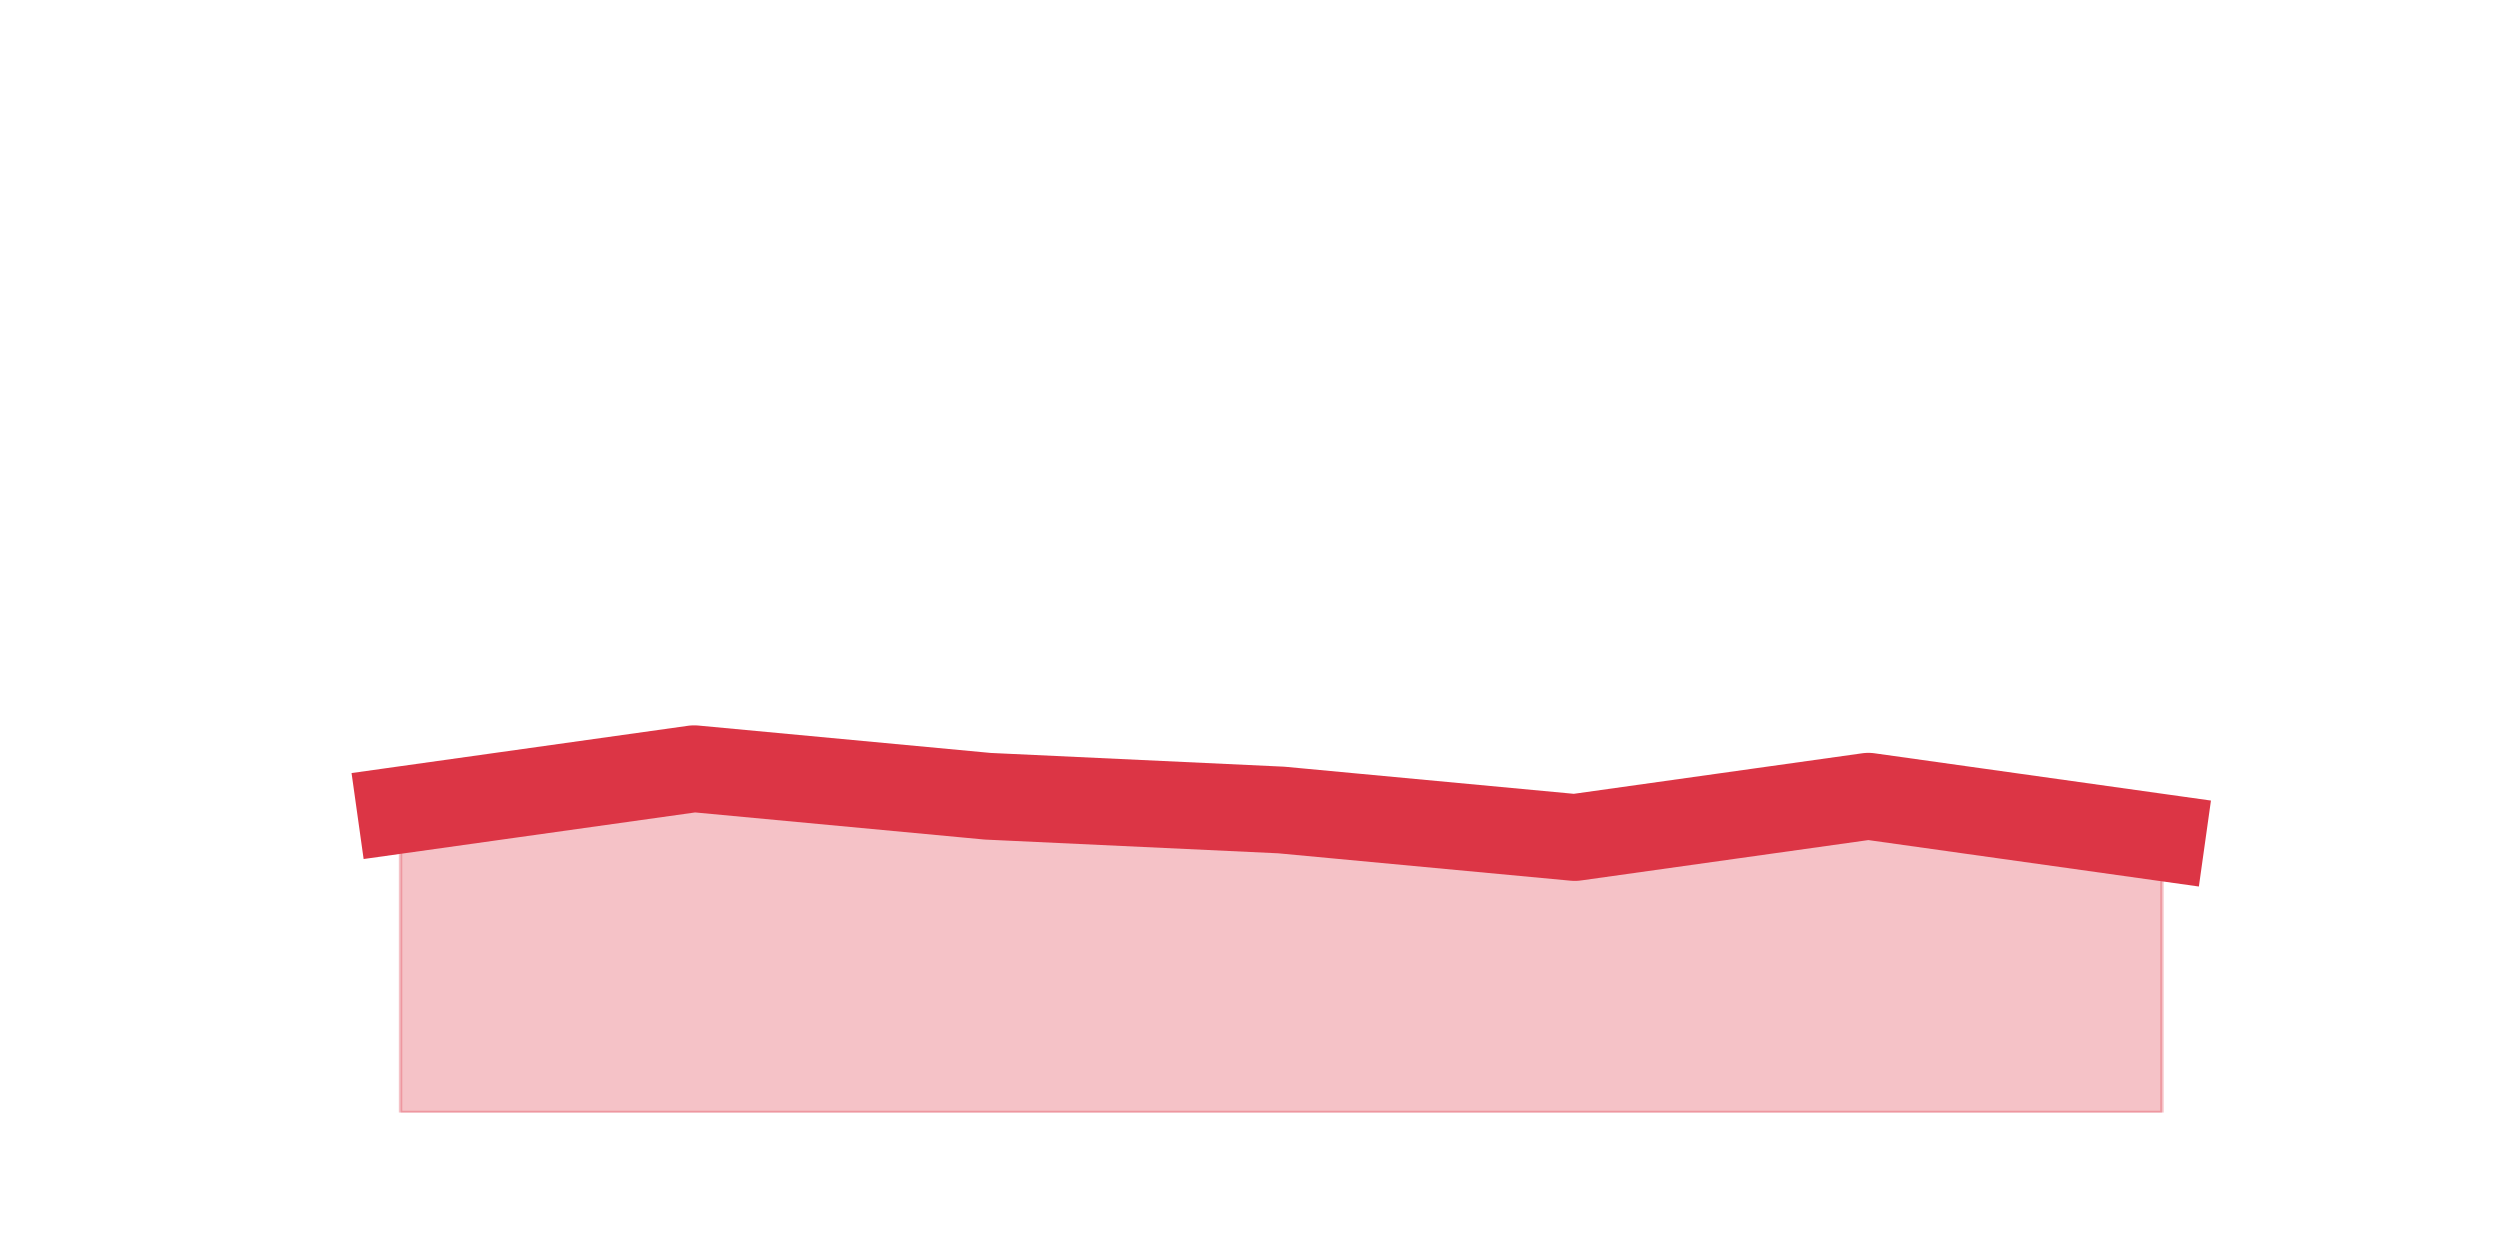 <?xml version="1.0" encoding="utf-8" standalone="no"?>
<!DOCTYPE svg PUBLIC "-//W3C//DTD SVG 1.1//EN"
  "http://www.w3.org/Graphics/SVG/1.1/DTD/svg11.dtd">
<svg height="360pt" version="1.1" viewBox="0 0 720 360" width="720pt" xmlns="http://www.w3.org/2000/svg" xmlns:xlink="http://www.w3.org/1999/xlink">
 <defs>
  <style type="text/css">*{stroke-linecap:butt;stroke-linejoin:round;}</style>
 </defs>
 <g id="figure_1">
  <g id="patch_1">
   <path d="M 0 360 
L 720 360 
L 720 0 
L 0 0 
z
" style="fill:none;"/>
  </g>
  <g id="axes_1">
   <g id="matplotlib.axis_1"/>
   <g id="matplotlib.axis_2"/>
   <g id="PolyCollection_1">
    <defs>
     <path d="M 115.364 -126.72 
L 115.364 -39.6 
L 199.909 -39.6 
L 284.455 -39.6 
L 369 -39.6 
L 453.545 -39.6 
L 538.091 -39.6 
L 622.636 -39.6 
L 622.636 -118.8 
L 622.636 -118.8 
L 538.091 -130.68 
L 453.545 -118.8 
L 369 -126.72 
L 284.455 -130.68 
L 199.909 -138.6 
L 115.364 -126.72 
z
" id="m1c79a90c31" style="stroke:#dc3545;stroke-opacity:0.3;"/>
    </defs>
    <g clip-path="url(#p0c02396258)">
     <use style="fill:#dc3545;fill-opacity:0.3;stroke:#dc3545;stroke-opacity:0.3;" x="0" xlink:href="#m1c79a90c31" y="360"/>
    </g>
   </g>
   <g id="line2d_1">
    <path clip-path="url(#p0c02396258)" d="M 115.364 233.28 
L 199.909 221.4 
L 284.455 229.32 
L 369 233.28 
L 453.545 241.2 
L 538.091 229.32 
L 622.636 241.2 
" style="fill:none;stroke:#dc3545;stroke-linecap:square;stroke-width:25;"/>
   </g>
  </g>
 </g>
 <defs>
  <clipPath id="p0c02396258">
   <rect height="277.2" width="558" x="90" y="43.2"/>
  </clipPath>
 </defs>
</svg>
